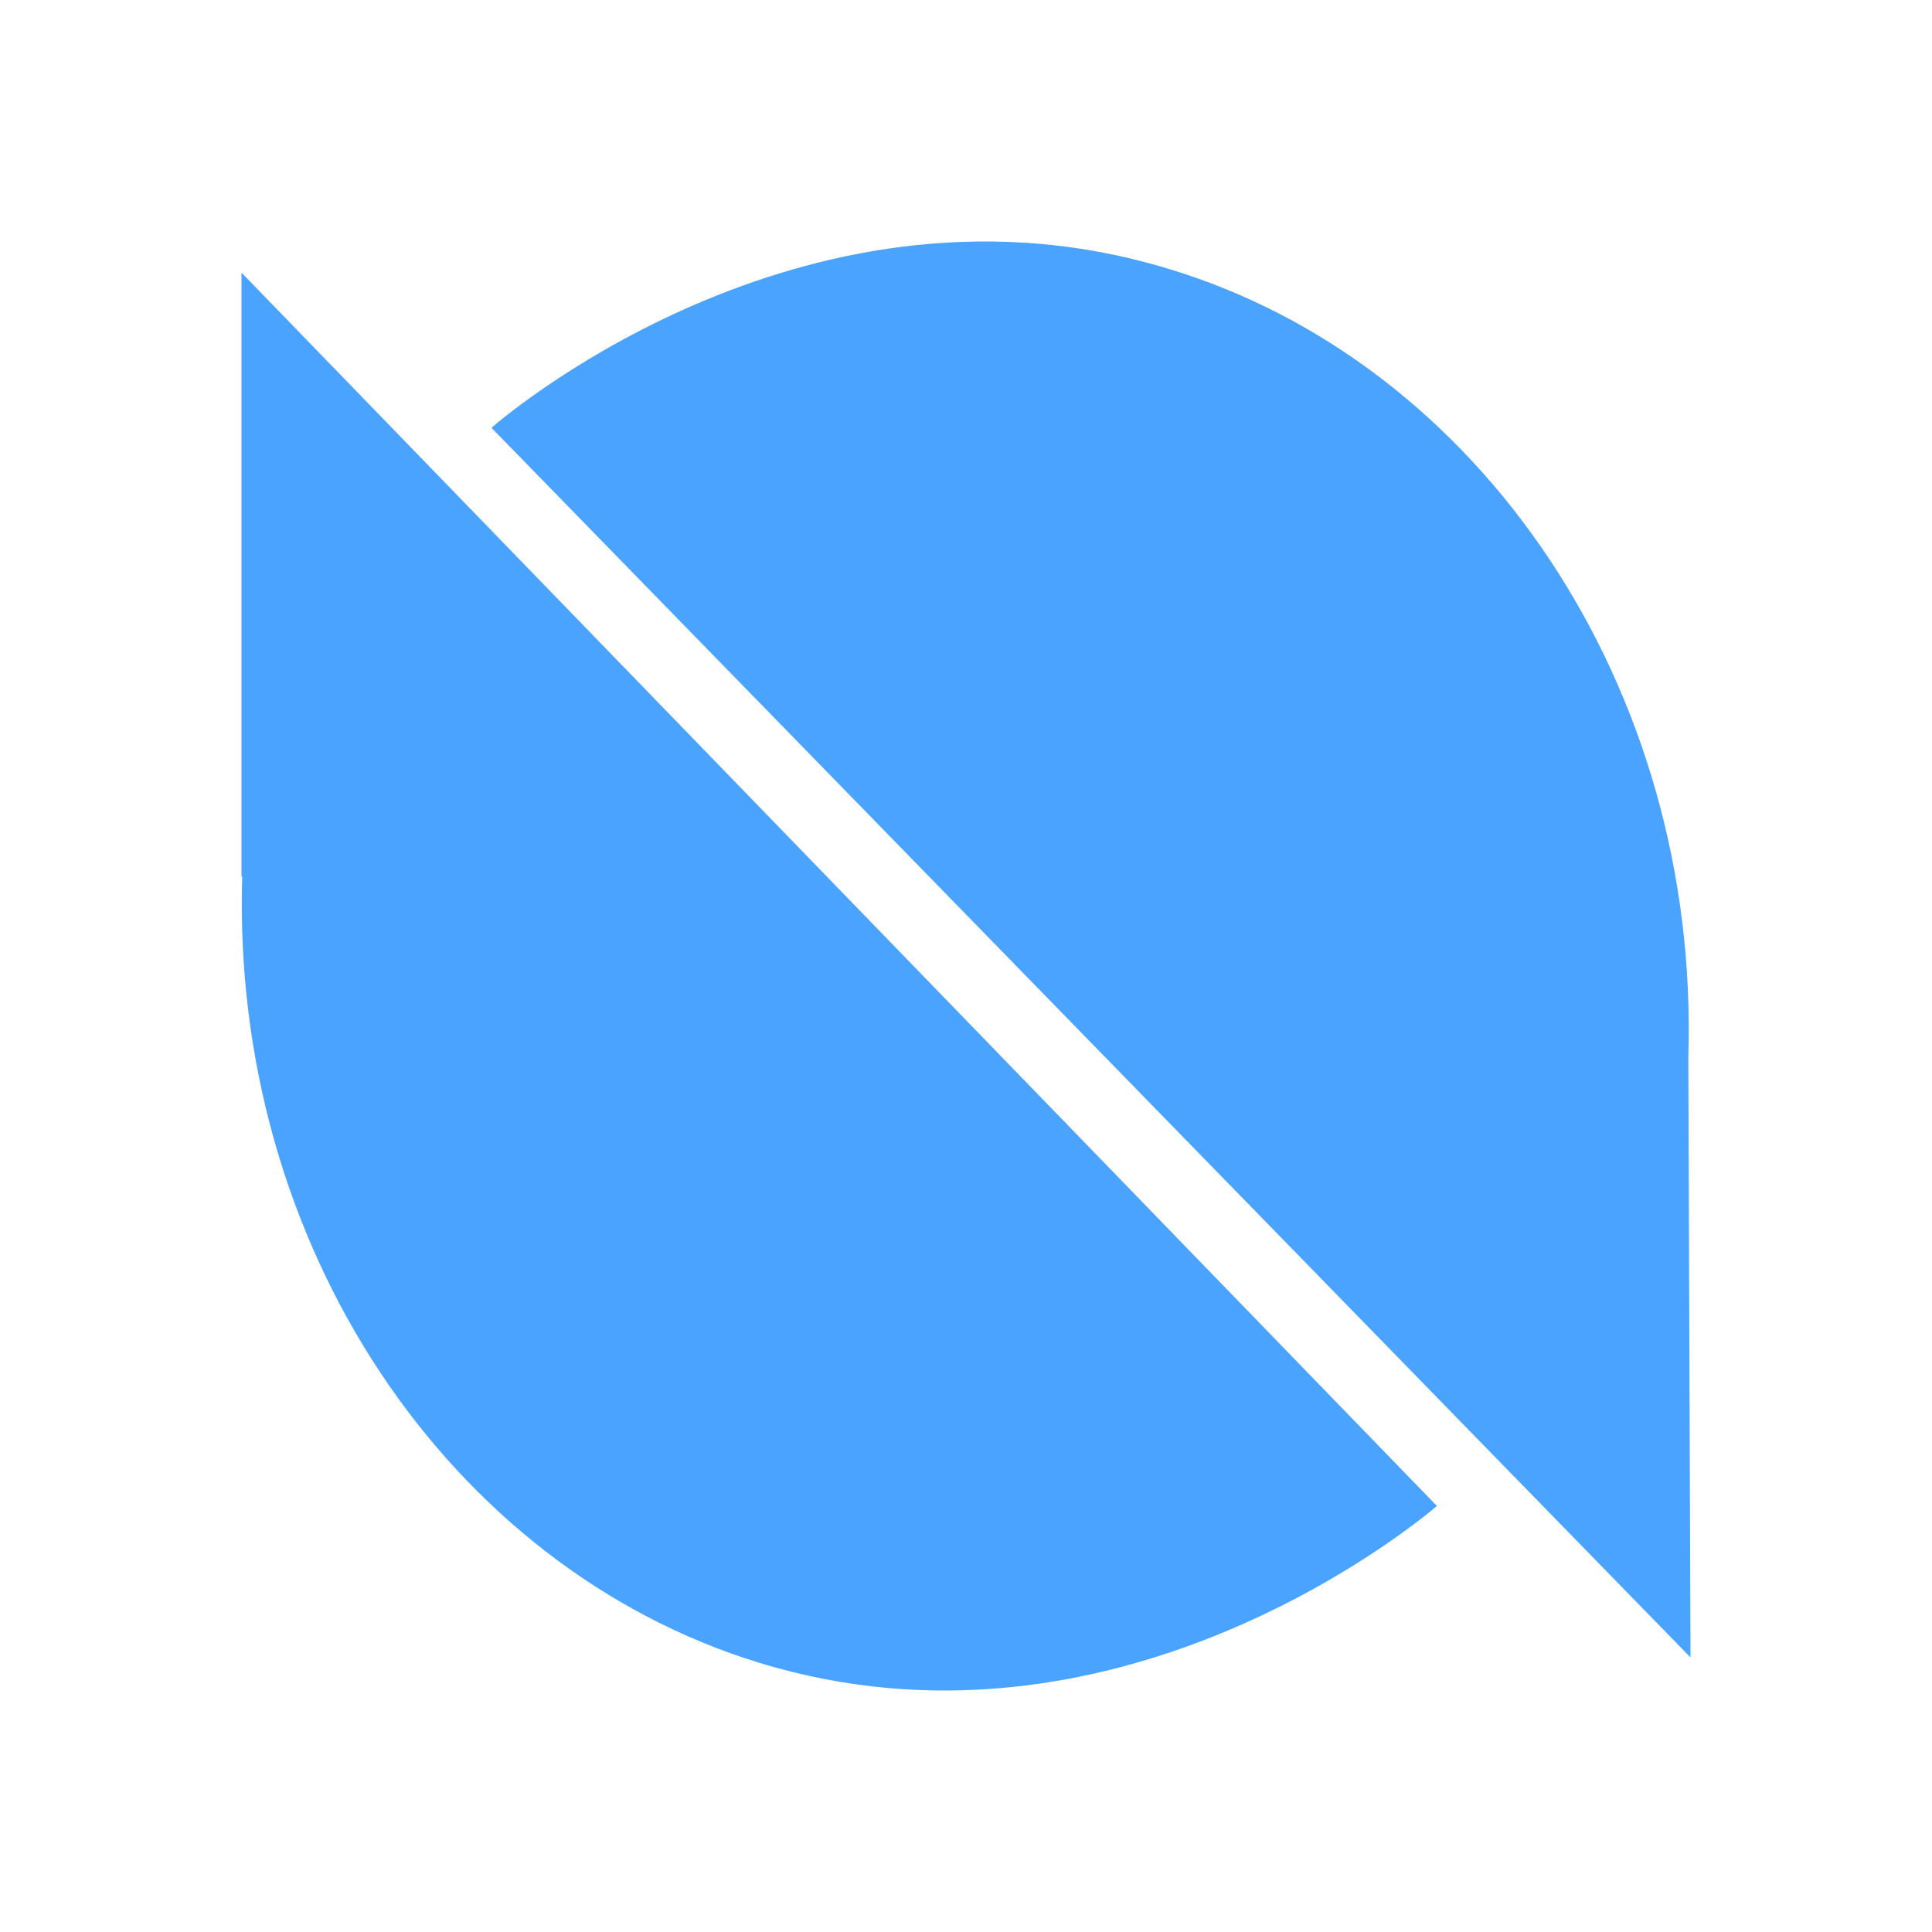 <svg width="24" height="24" viewBox="0 0 24 24" fill="none" xmlns="http://www.w3.org/2000/svg">
<path d="M3 10.891V3.387L17.85 18.708C17.544 18.967 13.836 22.009 9.426 20.654C5.583 19.474 2.865 15.473 3.009 10.882L3 10.891ZM20.973 13.141L21 20.589L6.105 5.314C6.411 5.047 10.119 1.995 14.52 3.341C18.372 4.503 21.117 8.522 20.973 13.131V13.141Z" fill="#49A3FF"/>
</svg>
